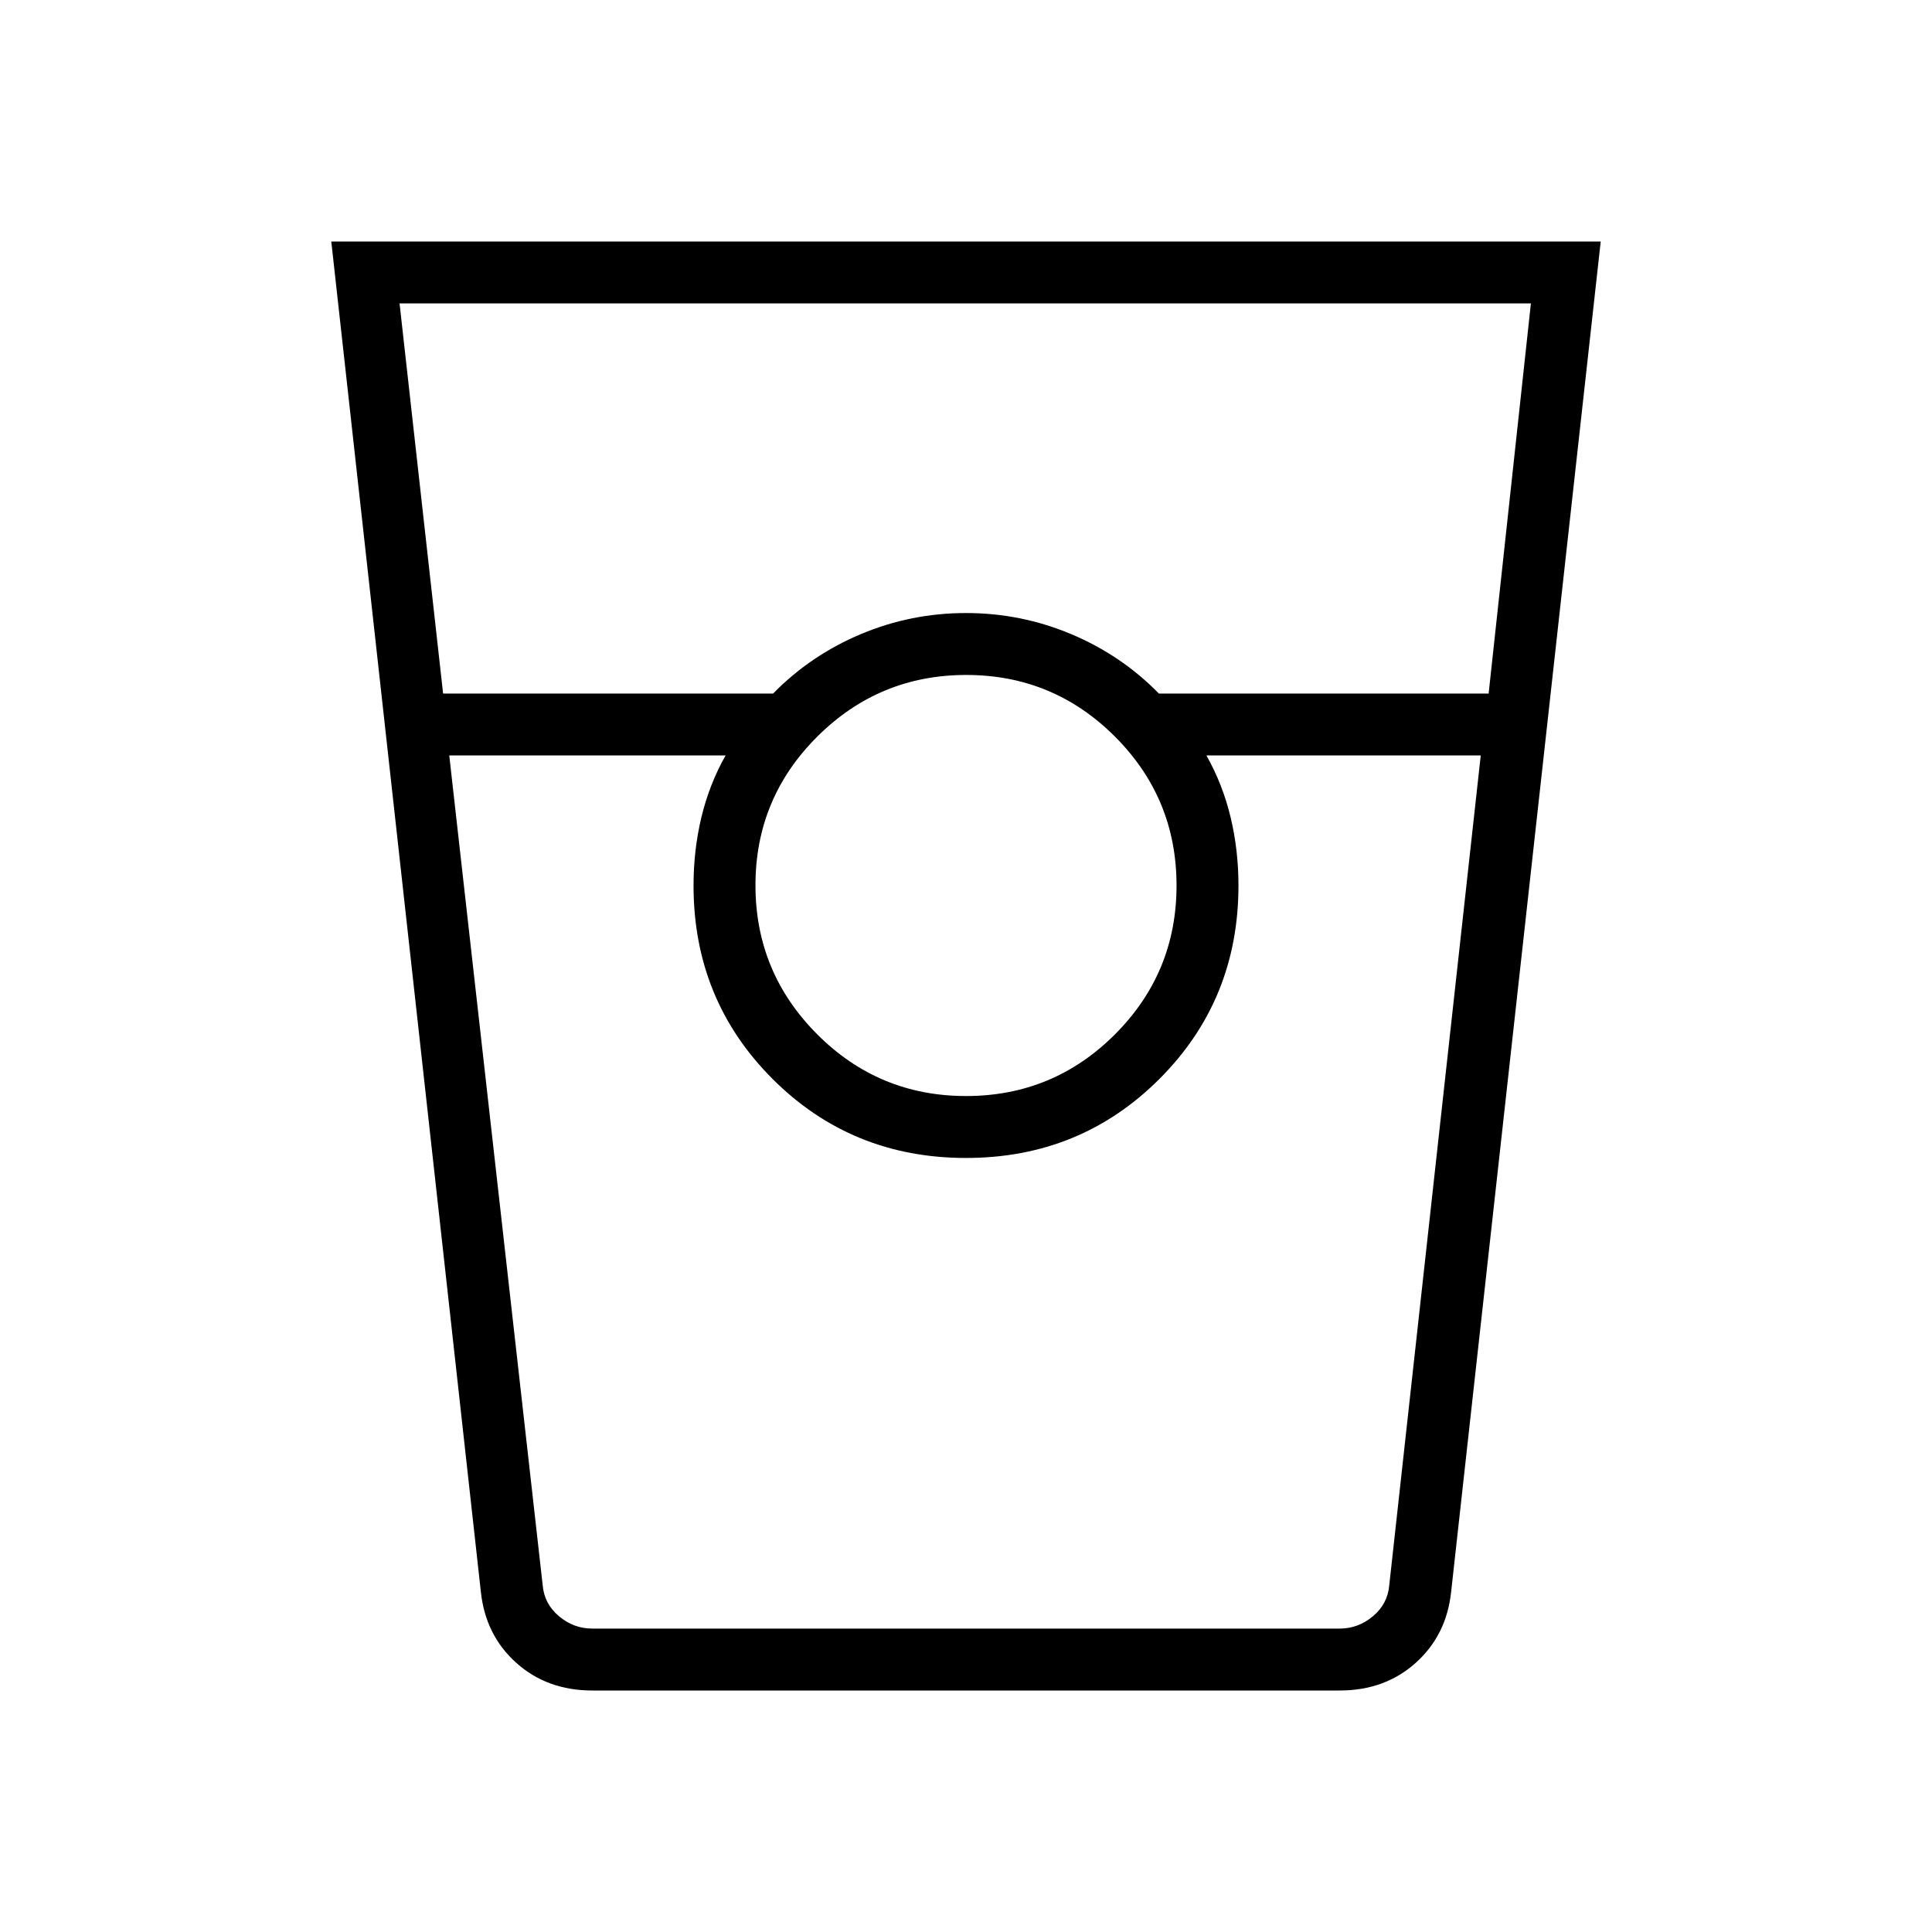 <svg xmlns="http://www.w3.org/2000/svg" width="48" height="48" viewBox="0 -960 960 960"><path d="M294.307-120q-22.48 0-37.807-13.775-15.327-13.776-17.577-35.379L164.615-840h630.77l-74.308 670.846q-2.25 21.603-17.577 35.379Q688.173-120 665.693-120H294.307Zm-74.135-495.385h163.982q18.589-19 43.534-29.5t52.312-10.5q27.367 0 52.312 10.5 24.945 10.5 43.534 29.5h163.846l21-193.846H198.538l21.634 193.846Zm259.828 200q43.385 0 74-30.625 30.615-30.625 30.615-73.99 0-43.385-30.615-74-30.615-30.615-73.885-30.615-43.269 0-74 30.615-30.73 30.615-30.73 73.885 0 43.269 30.625 74 30.625 30.73 73.99 30.73Zm-256.769-169.23 46.425 412.308q.769 9.23 8.077 15.384t16.538 6.154h371.422q9.23 0 16.538-6.154t8.077-15.384l45.461-412.308H599.462q8.077 14.307 12 30.648T615.385-520q0 56.846-39.27 96.115-39.269 39.27-96.115 39.27t-96.115-39.27q-39.27-39.269-39.27-96.115 0-17.626 3.923-33.967 3.923-16.341 12-30.648H223.231Zm71.076 433.846h66.231-15.923 270.77-15.923 66.231-371.386Z"/></svg>